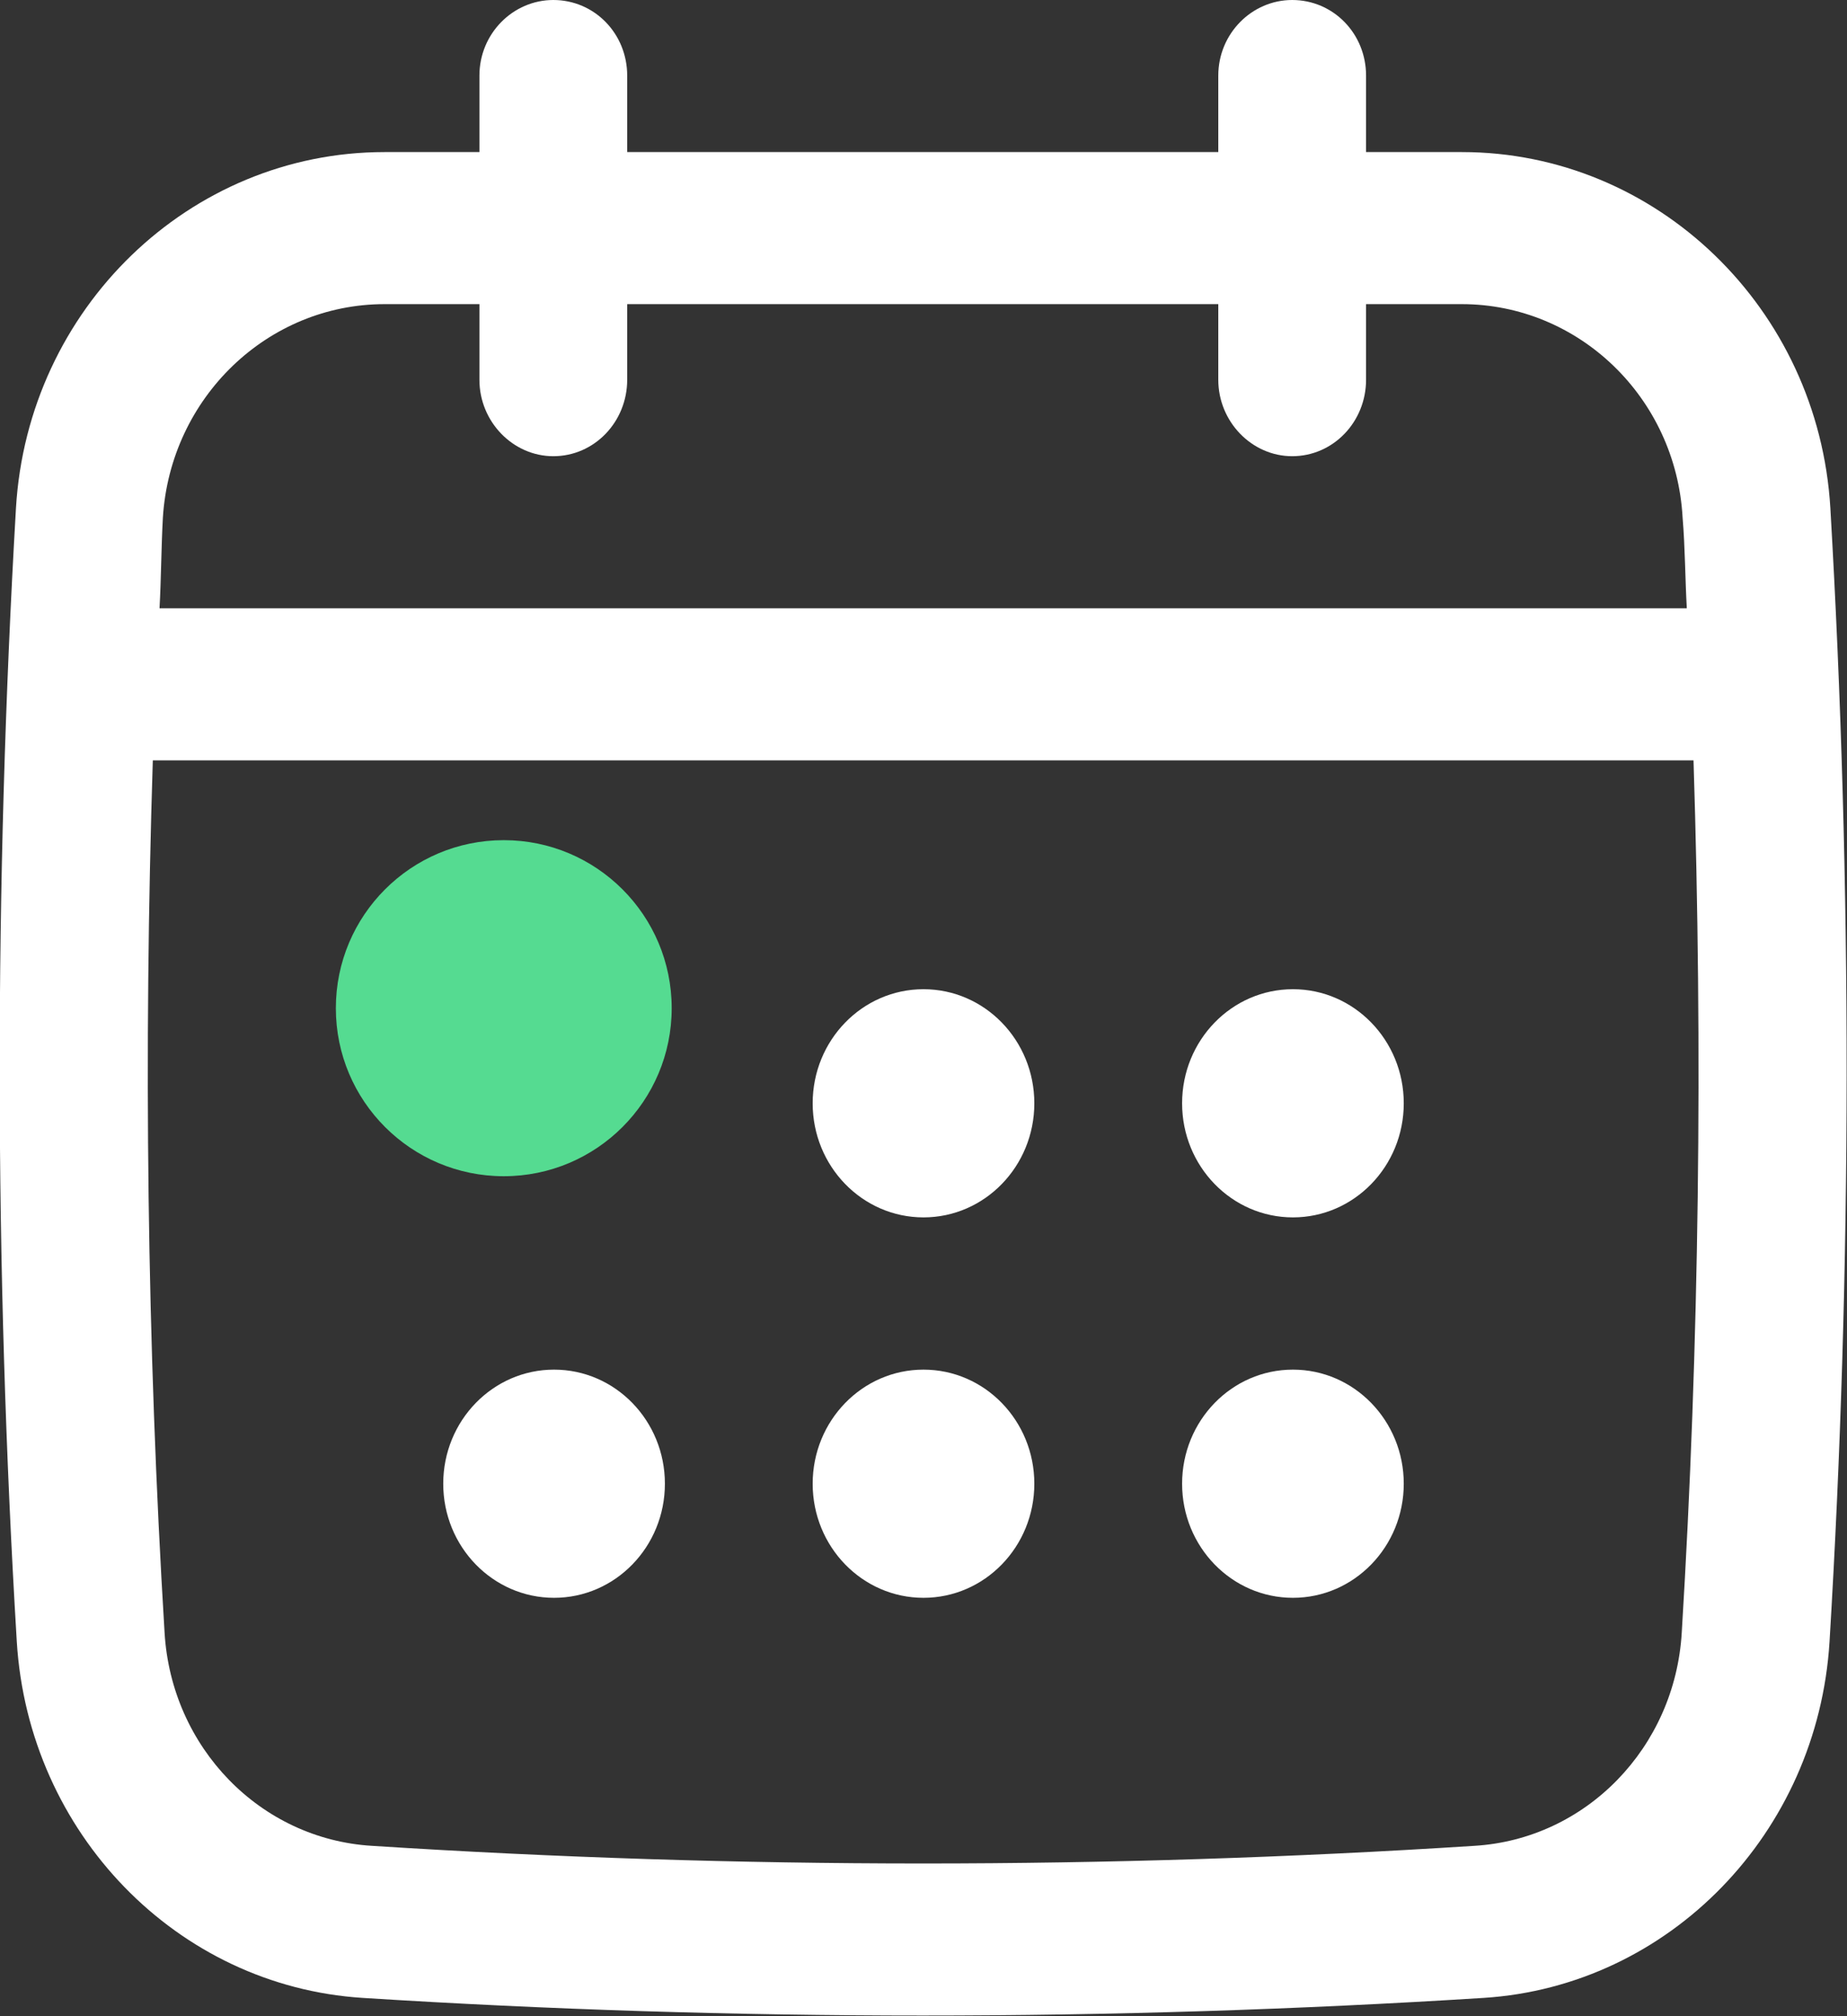 <svg width="21.998" height="23.999" viewBox="0 0 21.998 23.999" fill="none" xmlns="http://www.w3.org/2000/svg" xmlns:xlink="http://www.w3.org/1999/xlink">
	<rect x="0" y="0" width="21.998" height="23.999" fill="#333333" stroke="none"/>
	<desc>
			Created with Pixso.
	</desc>
	<defs/>
	<path id="path" d="M21.8 6.05C21.66 3.67 19.73 1.81 17.41 1.81L16.27 1.81L16.27 0.9C16.27 0.4 15.88 0 15.39 0C14.91 0 14.51 0.4 14.51 0.9L14.51 1.81L7.47 1.81L7.47 0.9C7.47 0.4 7.08 0 6.59 0C6.11 0 5.71 0.4 5.71 0.9L5.71 1.81L4.58 1.81C2.26 1.81 0.33 3.67 0.19 6.05C-0.07 10.53 -0.07 15.07 0.2 19.54C0.34 21.82 2.11 23.64 4.32 23.78C6.53 23.92 8.76 23.99 10.99 23.99C13.22 23.99 15.45 23.92 17.67 23.78C19.88 23.64 21.65 21.82 21.79 19.54C22.06 15.07 22.06 10.53 21.8 6.05ZM20.03 19.43C19.95 20.8 18.89 21.89 17.56 21.97C13.2 22.25 8.79 22.25 4.43 21.97C3.1 21.89 2.04 20.8 1.96 19.43C1.75 15.99 1.71 12.51 1.82 9.05L20.17 9.05C20.28 12.51 20.24 15.99 20.03 19.43ZM6.59 5.43C7.08 5.43 7.47 5.02 7.47 4.52L7.47 3.62L14.51 3.62L14.51 4.52C14.51 5.02 14.91 5.43 15.39 5.43C15.88 5.43 16.27 5.02 16.27 4.52L16.27 3.62L17.41 3.62C18.8 3.62 19.96 4.73 20.04 6.16C20.07 6.52 20.07 6.88 20.09 7.24L1.9 7.24C1.92 6.88 1.92 6.52 1.94 6.16C2.03 4.73 3.19 3.62 4.58 3.62L5.71 3.62L5.71 4.52C5.71 5.02 6.11 5.43 6.59 5.43Z" fill="#FFFFFF" fill-opacity="1" fill-rule="nonzero"/>
	<circle id="circle" cx="6" cy="12" r="2" fill="#55DB91" fill-opacity="1"/>
	<ellipse id="circle" cx="10.999" cy="13.132" rx="1.32" ry="1.358" fill="#FFFFFF" fill-opacity="1"/>
	<ellipse id="circle" cx="6.599" cy="17.66" rx="1.32" ry="1.358" fill="#FFFFFF" fill-opacity="1"/>
	<ellipse id="circle" cx="15.399" cy="13.132" rx="1.32" ry="1.358" fill="#FFFFFF" fill-opacity="1"/>
	<ellipse id="circle" cx="15.399" cy="17.66" rx="1.32" ry="1.358" fill="#FFFFFF" fill-opacity="1"/>
	<ellipse id="circle" cx="10.999" cy="17.66" rx="1.32" ry="1.358" fill="#FFFFFF" fill-opacity="1"/>
</svg>
